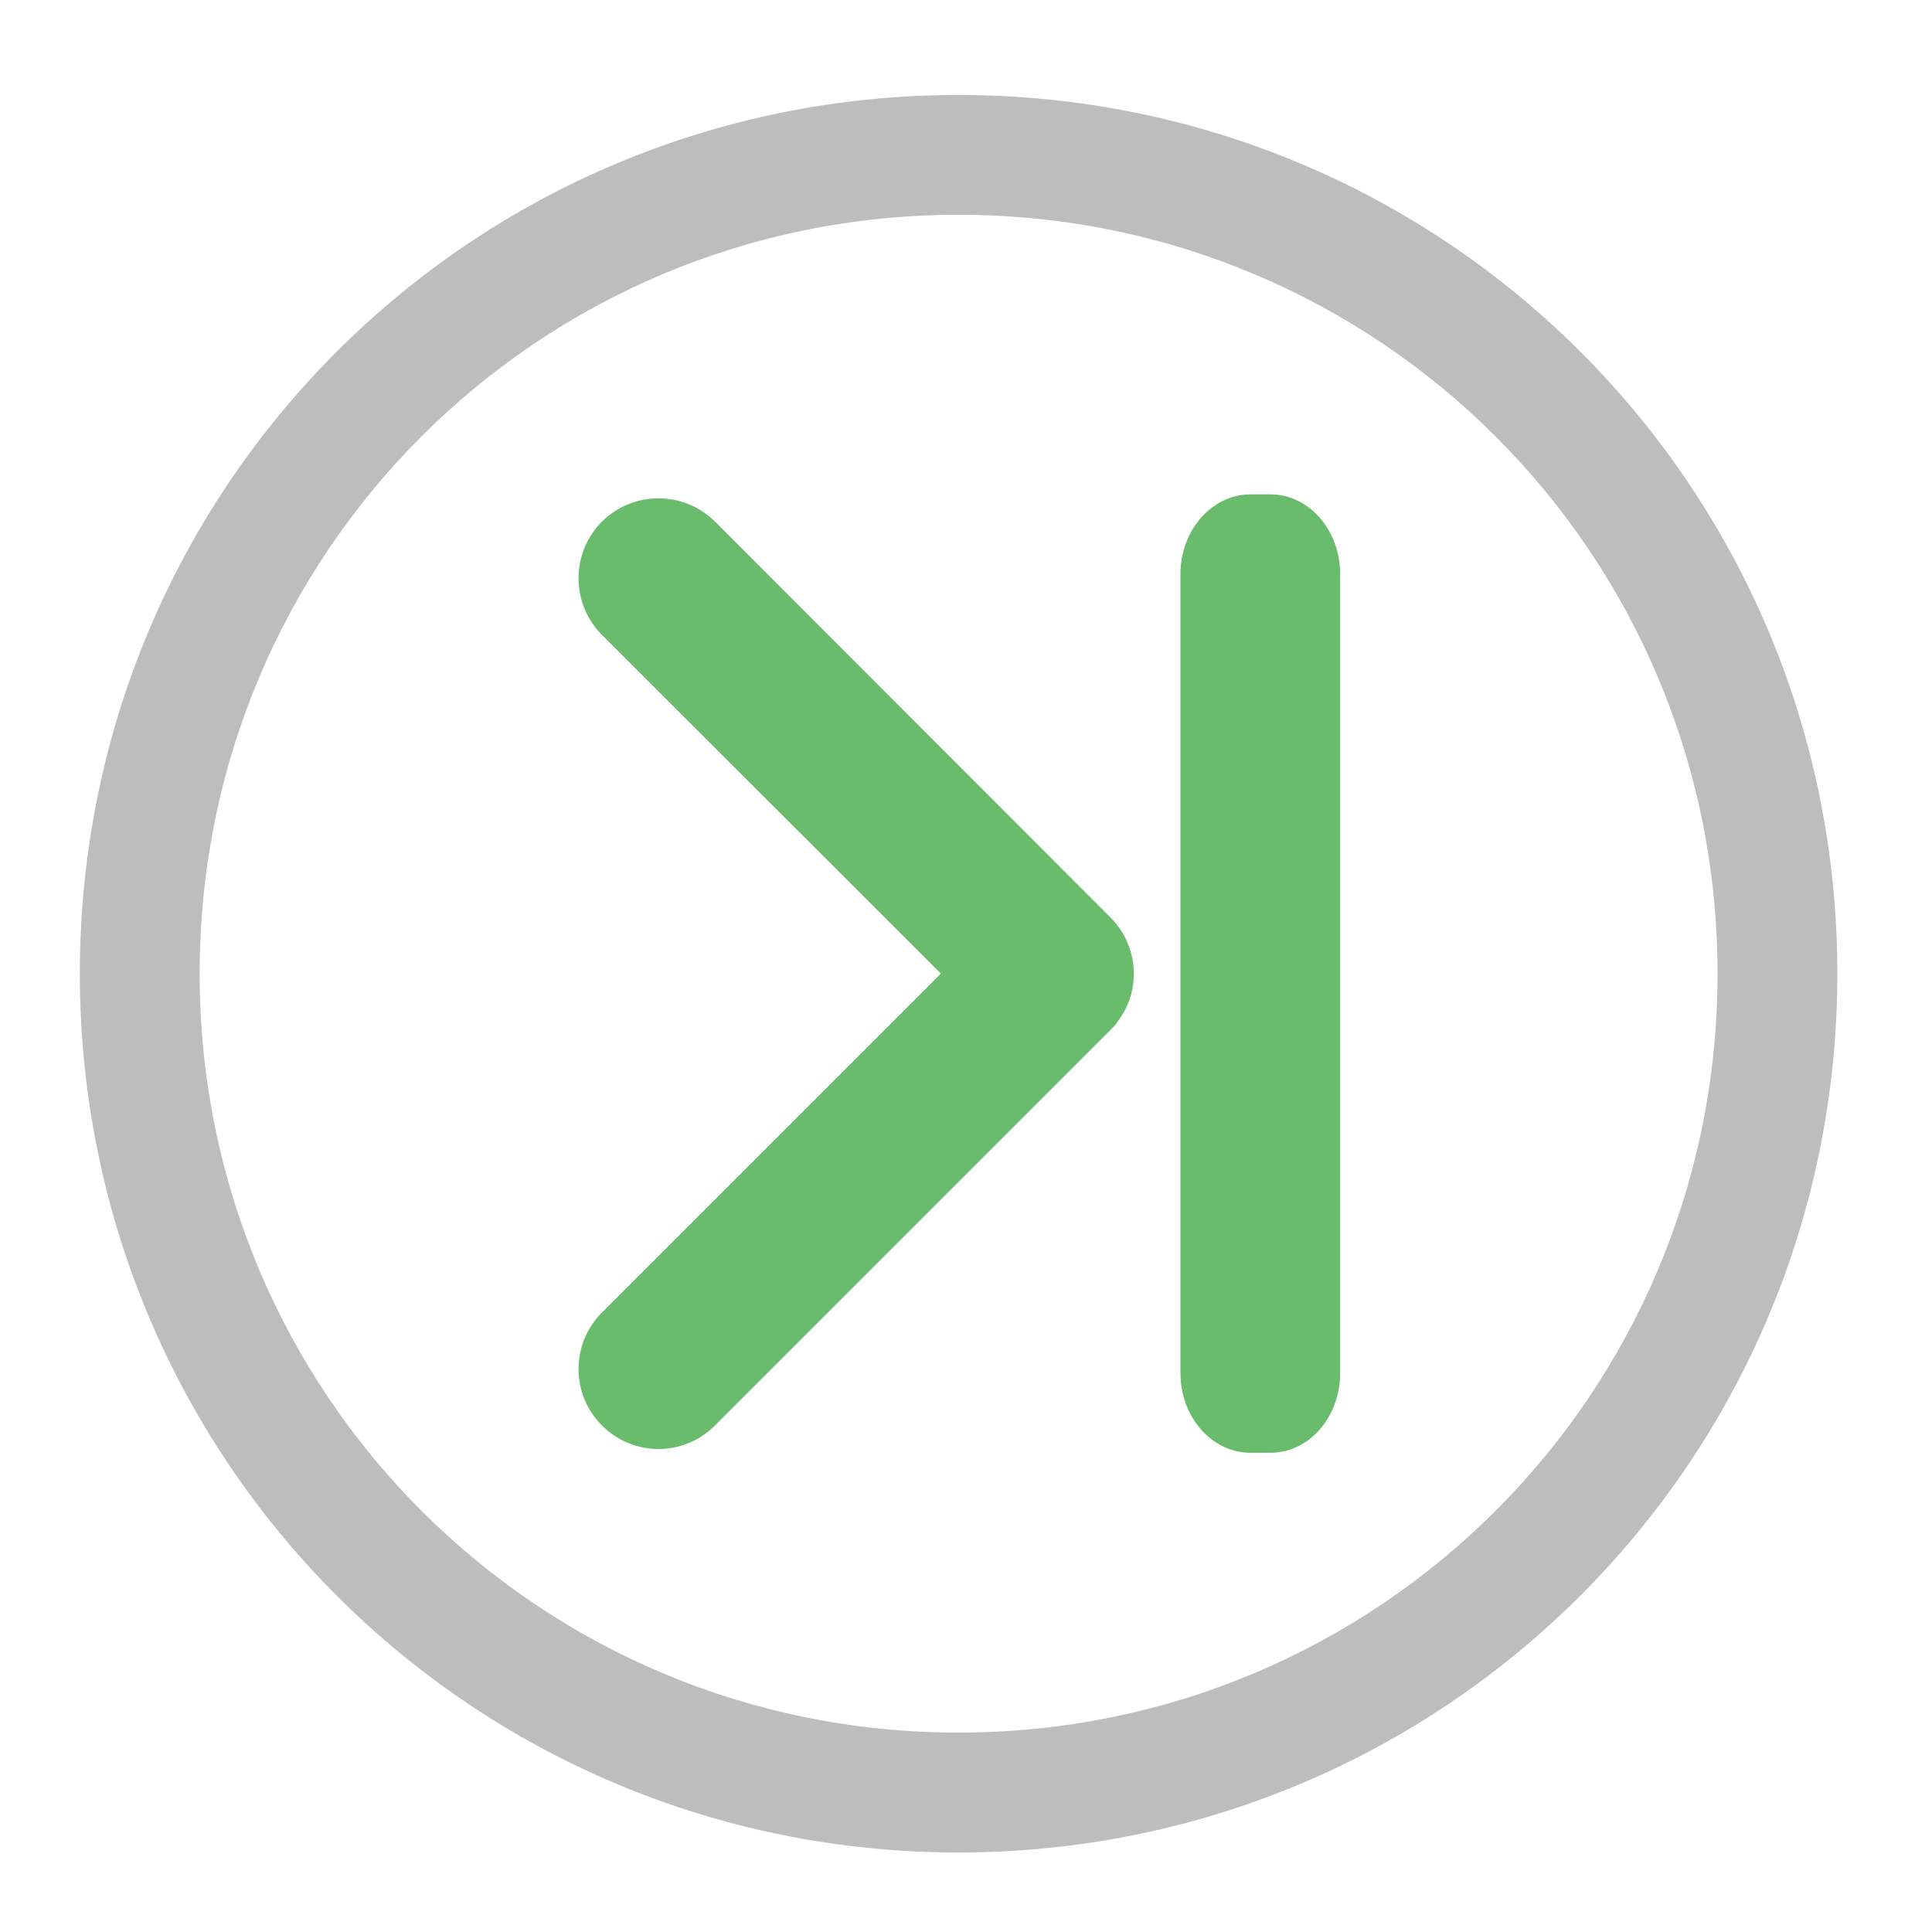<?xml version="1.0" encoding="UTF-8"?>
<svg xmlns="http://www.w3.org/2000/svg" xmlns:xlink="http://www.w3.org/1999/xlink" width="24pt" height="24pt" viewBox="0 0 24 24" version="1.1">
<defs>
<filter id="alpha" filterUnits="objectBoundingBox" x="0%" y="0%" width="100%" height="100%">
  <feColorMatrix type="matrix" in="SourceGraphic" values="0 0 0 0 1 0 0 0 0 1 0 0 0 0 1 0 0 0 1 0"/>
</filter>
<mask id="mask0">
  <g filter="url(#alpha)">
<rect x="0" y="0" width="24" height="24" style="fill:rgb(0%,0%,0%);fill-opacity:0.988;stroke:none;"/>
  </g>
</mask>
<clipPath id="clip1">
  <rect x="0" y="0" width="24" height="24"/>
</clipPath>
<g id="surface5" clip-path="url(#clip1)">
<path style=" stroke:none;fill-rule:nonzero;fill:rgb(40%,73.333%,41.569%);fill-opacity:1;" d="M 7.477 17.707 C 7.867 18.098 8.492 18.098 8.883 17.707 L 13.793 12.797 C 13.828 12.762 13.863 12.723 13.891 12.68 C 14.09 12.414 14.137 12.07 14.027 11.766 C 13.98 11.629 13.902 11.504 13.793 11.395 L 8.883 6.48 C 8.492 6.094 7.867 6.094 7.477 6.48 C 7.09 6.871 7.09 7.496 7.477 7.887 L 11.688 12.094 L 7.477 16.305 C 7.09 16.695 7.09 17.32 7.477 17.707 Z M 7.477 17.707 "/>
</g>
<mask id="mask1">
  <g filter="url(#alpha)">
<rect x="0" y="0" width="24" height="24" style="fill:rgb(0%,0%,0%);fill-opacity:0.988;stroke:none;"/>
  </g>
</mask>
<clipPath id="clip2">
  <rect x="0" y="0" width="24" height="24"/>
</clipPath>
<g id="surface8" clip-path="url(#clip2)">
<path style=" stroke:none;fill-rule:nonzero;fill:rgb(40%,73.333%,41.569%);fill-opacity:1;" d="M 15.535 6.141 L 15.781 6.141 C 16.262 6.141 16.648 6.586 16.648 7.133 L 16.648 17.055 C 16.648 17.605 16.262 18.047 15.781 18.047 L 15.535 18.047 C 15.055 18.047 14.664 17.605 14.664 17.055 L 14.664 7.133 C 14.664 6.586 15.055 6.141 15.535 6.141 Z M 15.535 6.141 "/>
</g>
</defs>
<g id="surface1">
<path style=" stroke:none;fill-rule:nonzero;fill:rgb(74.118%,74.118%,74.118%);fill-opacity:1;" d="M 11.906 1.18 C 5.859 1.18 0.992 6.047 0.992 12.094 C 0.992 18.141 5.859 23.012 11.906 23.012 C 17.953 23.012 22.824 18.141 22.824 12.094 C 22.824 6.047 17.953 1.18 11.906 1.18 Z M 11.906 2.668 C 17.129 2.668 21.336 6.871 21.336 12.094 C 21.336 17.316 17.129 21.523 11.906 21.523 C 6.684 21.523 2.48 17.316 2.48 12.094 C 2.48 6.871 6.684 2.668 11.906 2.668 Z M 11.906 2.668 "/>
<use xlink:href="#surface5" mask="url(#mask0)"/>
<use xlink:href="#surface8" mask="url(#mask1)"/>
</g>
</svg>
